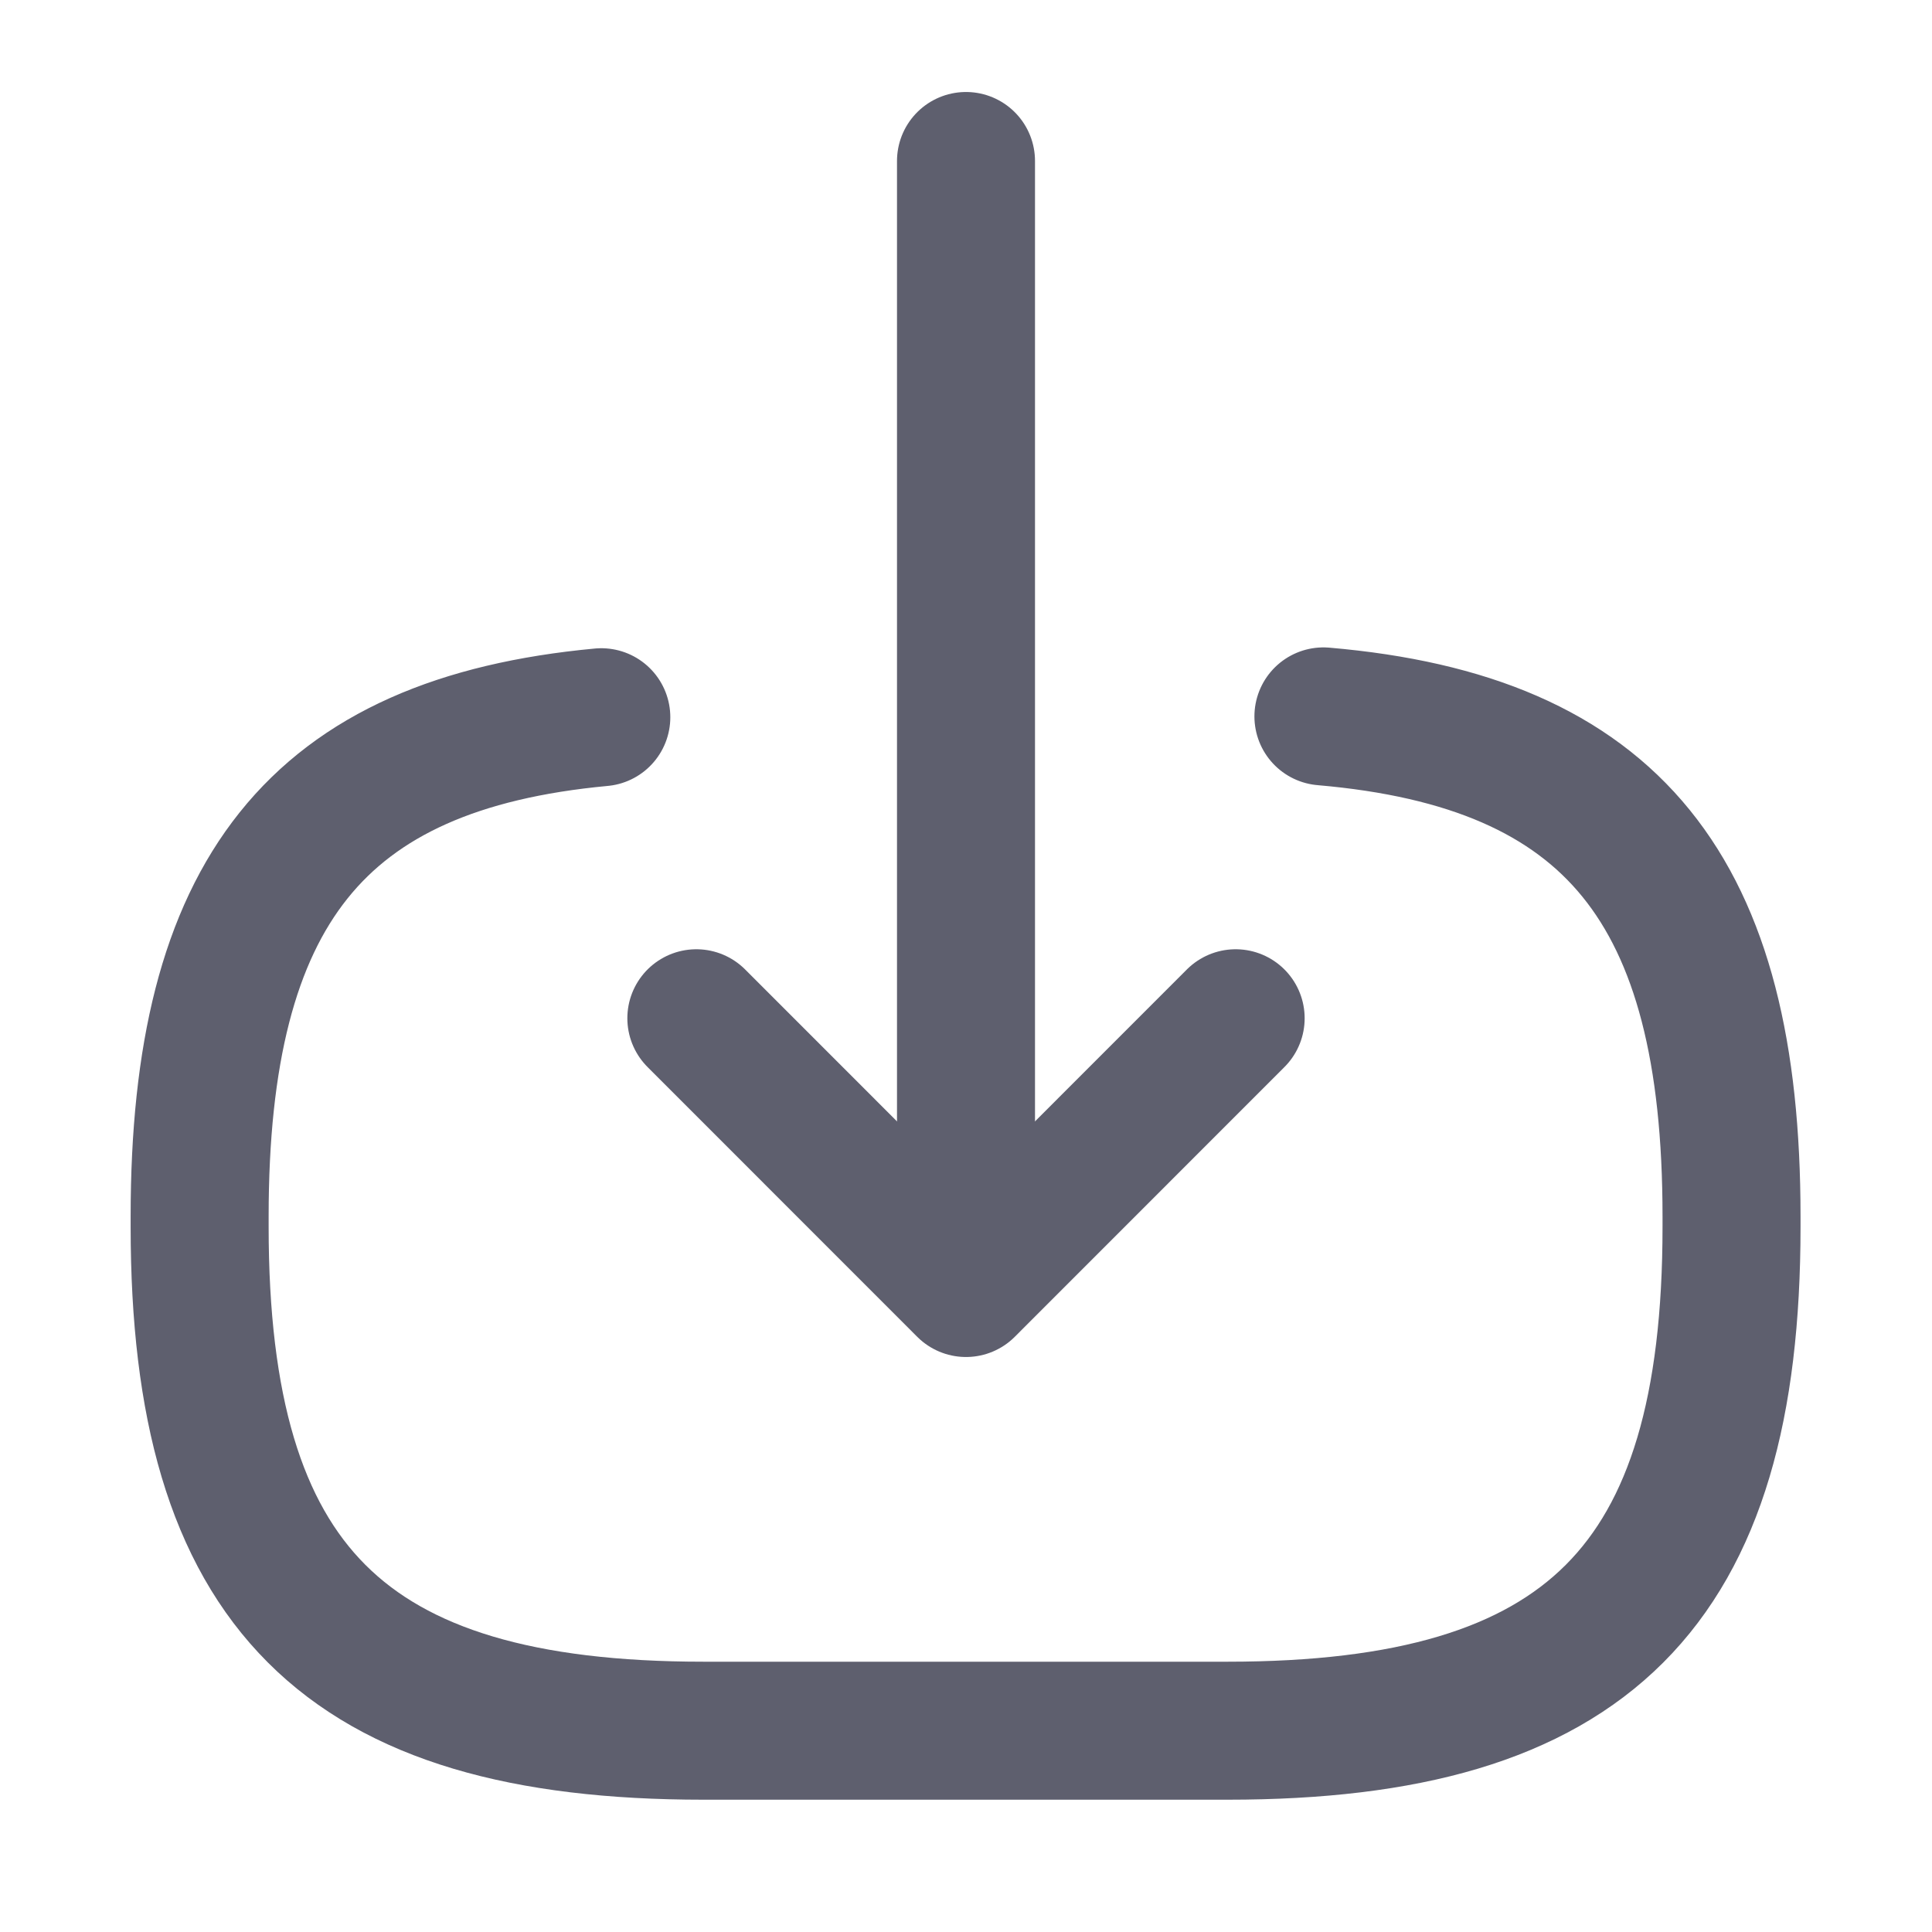<svg width="21" height="21" viewBox="0 0 21 21" fill="none" xmlns="http://www.w3.org/2000/svg">
<path d="M14.385 7.787C17.535 8.058 18.821 9.677 18.821 13.221V13.335C18.821 17.246 17.255 18.812 13.344 18.812H7.647C3.736 18.812 2.17 17.246 2.17 13.335V13.221C2.17 9.703 3.439 8.085 6.536 7.796" stroke="#5E5F6E" stroke-width="1.5" stroke-linecap="round" stroke-linejoin="round"/>
<path d="M10.5 1.75V13.02" stroke="#5E5F6E" stroke-width="1.5" stroke-linecap="round" stroke-linejoin="round"/>
<path d="M13.431 11.068L10.5 14L7.569 11.068" stroke="#5E5F6E" stroke-width="1.5" stroke-linecap="round" stroke-linejoin="round"/>
</svg>
